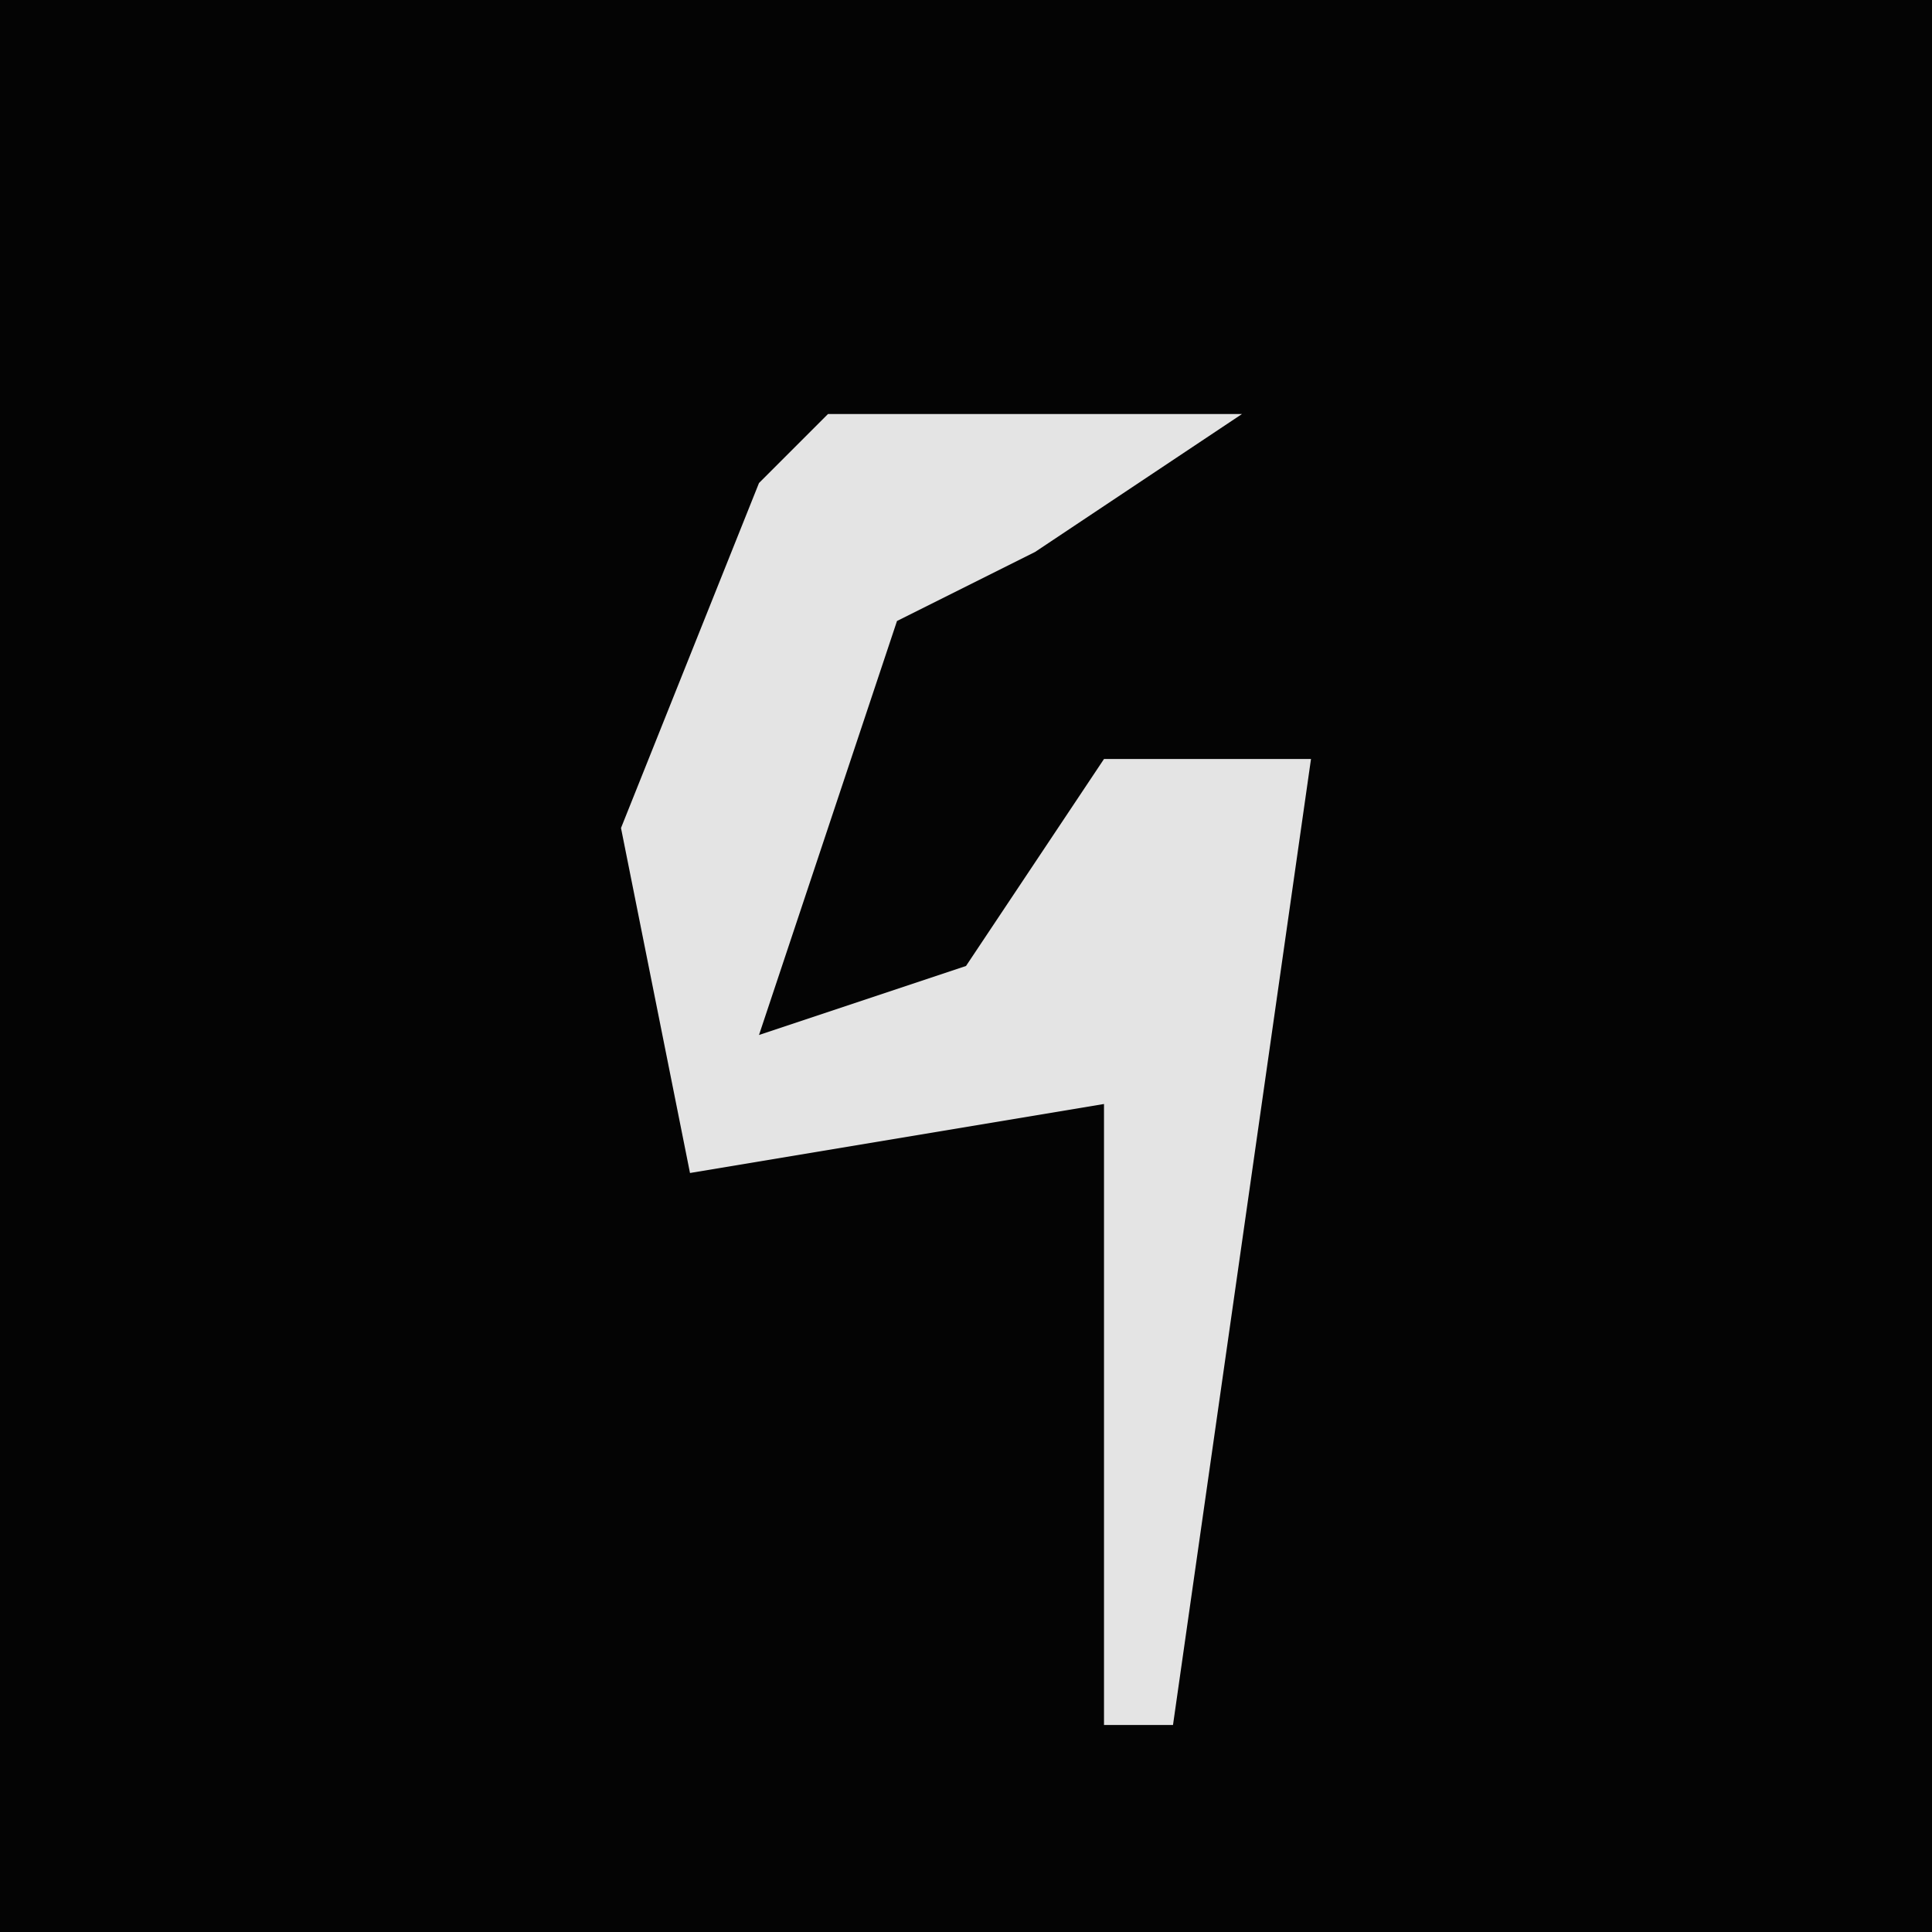 <?xml version="1.0" encoding="UTF-8"?>
<svg version="1.1" xmlns="http://www.w3.org/2000/svg" width="28" height="28">
<path d="M0,0 L28,0 L28,28 L0,28 Z " fill="#040404" transform="translate(0,0)"/>
<path d="M0,0 L6,0 L3,2 L1,3 L-1,9 L2,8 L4,5 L7,5 L5,19 L4,19 L4,10 L-2,11 L-3,6 L-1,1 Z " fill="#E4E4E4" transform="translate(12,6)"/>
</svg>
